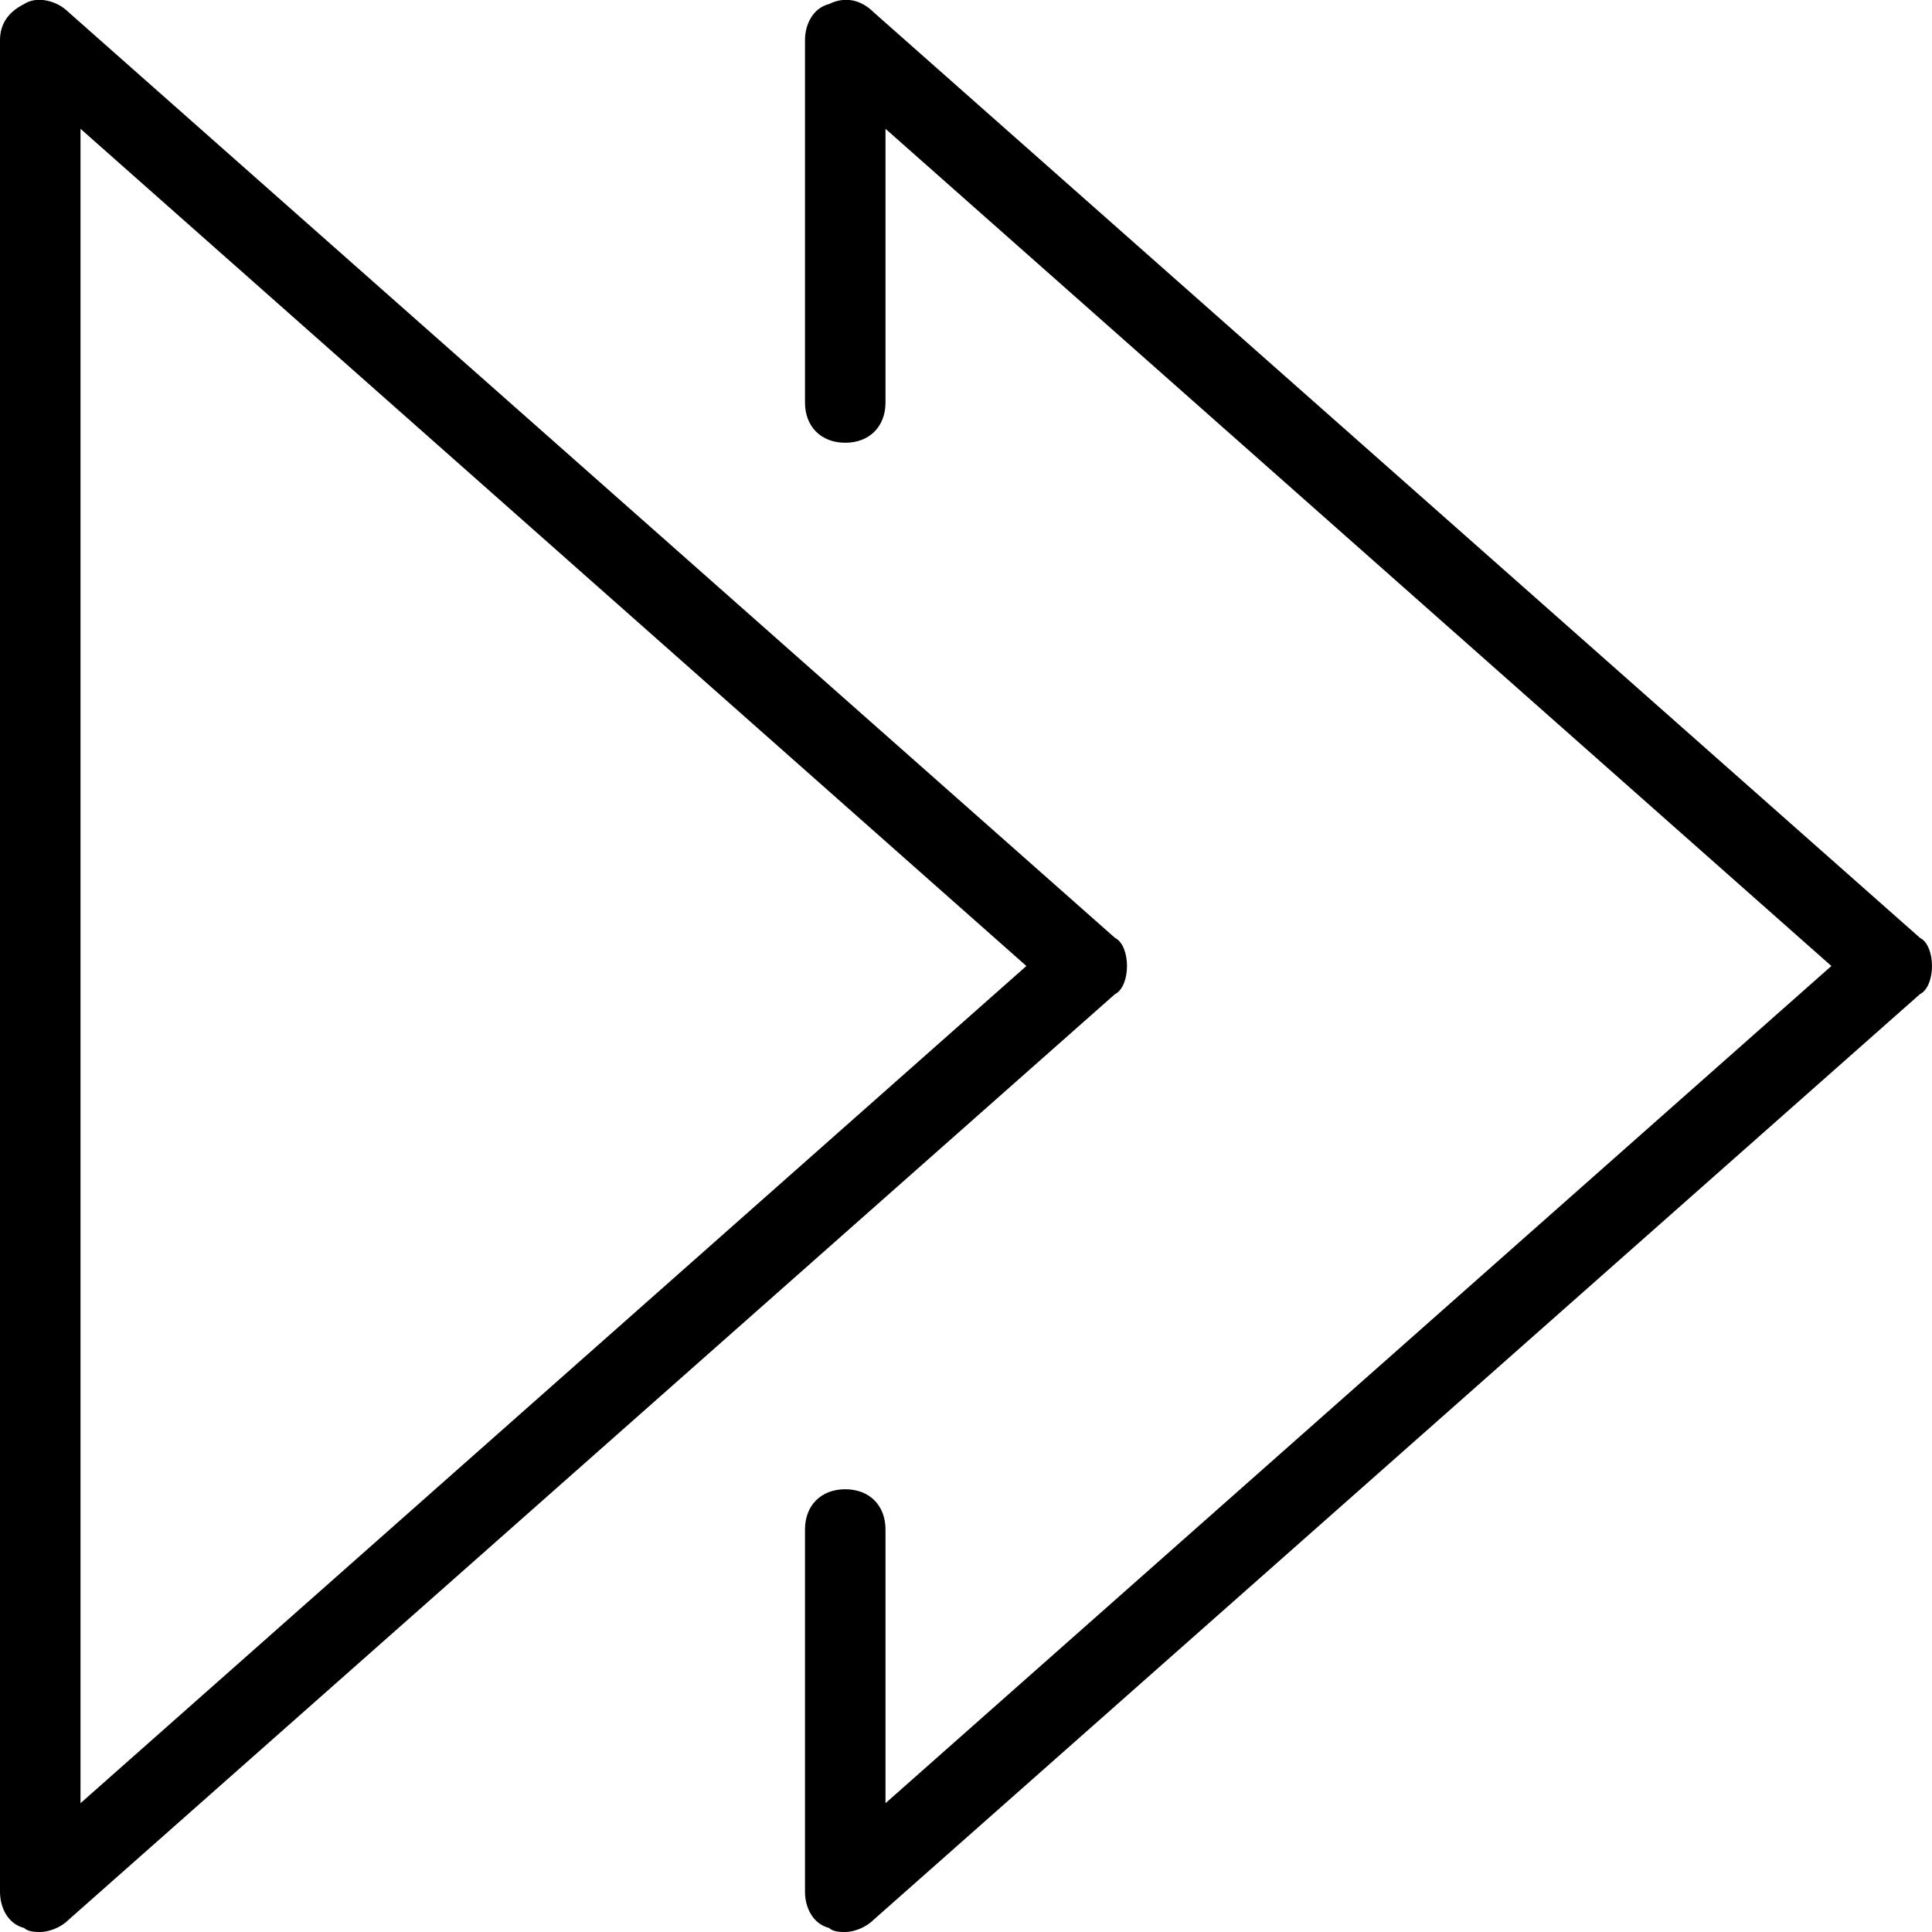 <?xml version="1.0" encoding="utf-8"?>
<!-- Generator: Adobe Illustrator 17.0.0, SVG Export Plug-In . SVG Version: 6.00 Build 0)  -->
<!DOCTYPE svg PUBLIC "-//W3C//DTD SVG 1.1//EN" "http://www.w3.org/Graphics/SVG/1.1/DTD/svg11.dtd">
<svg version="1.1" id="Layer_1" xmlns="http://www.w3.org/2000/svg" xmlns:xlink="http://www.w3.org/1999/xlink" x="0px" y="0px"
	 width="48px" height="48px" viewBox="0 0 48 48" enable-background="new 0 0 48 48" xml:space="preserve">
<path d="M28,24c0-0.3-0.1-0.6-0.3-0.7l-26-23C1.4,0,0.9-0.1,0.6,0.1C0.2,0.3,0,0.6,0,1v46c0,0.4,0.2,0.8,0.6,0.9C0.7,48,0.9,48,1,48
	c0.2,0,0.5-0.1,0.7-0.3l26-23C27.9,24.6,28,24.3,28,24z M2,44.8V3.2L25.5,24L2,44.8z M48,24c0,0.3-0.1,0.6-0.3,0.7l-26,23
	C21.5,47.9,21.2,48,21,48c-0.1,0-0.3,0-0.4-0.1C20.2,47.8,20,47.4,20,47v-9c0-0.6,0.4-1,1-1s1,0.4,1,1v6.8L45.5,24L22,3.2V10
	c0,0.6-0.4,1-1,1s-1-0.4-1-1V1c0-0.4,0.2-0.8,0.6-0.9c0.4-0.2,0.8-0.1,1.1,0.2l26,23C47.9,23.4,48,23.7,48,24z"/>
</svg>
